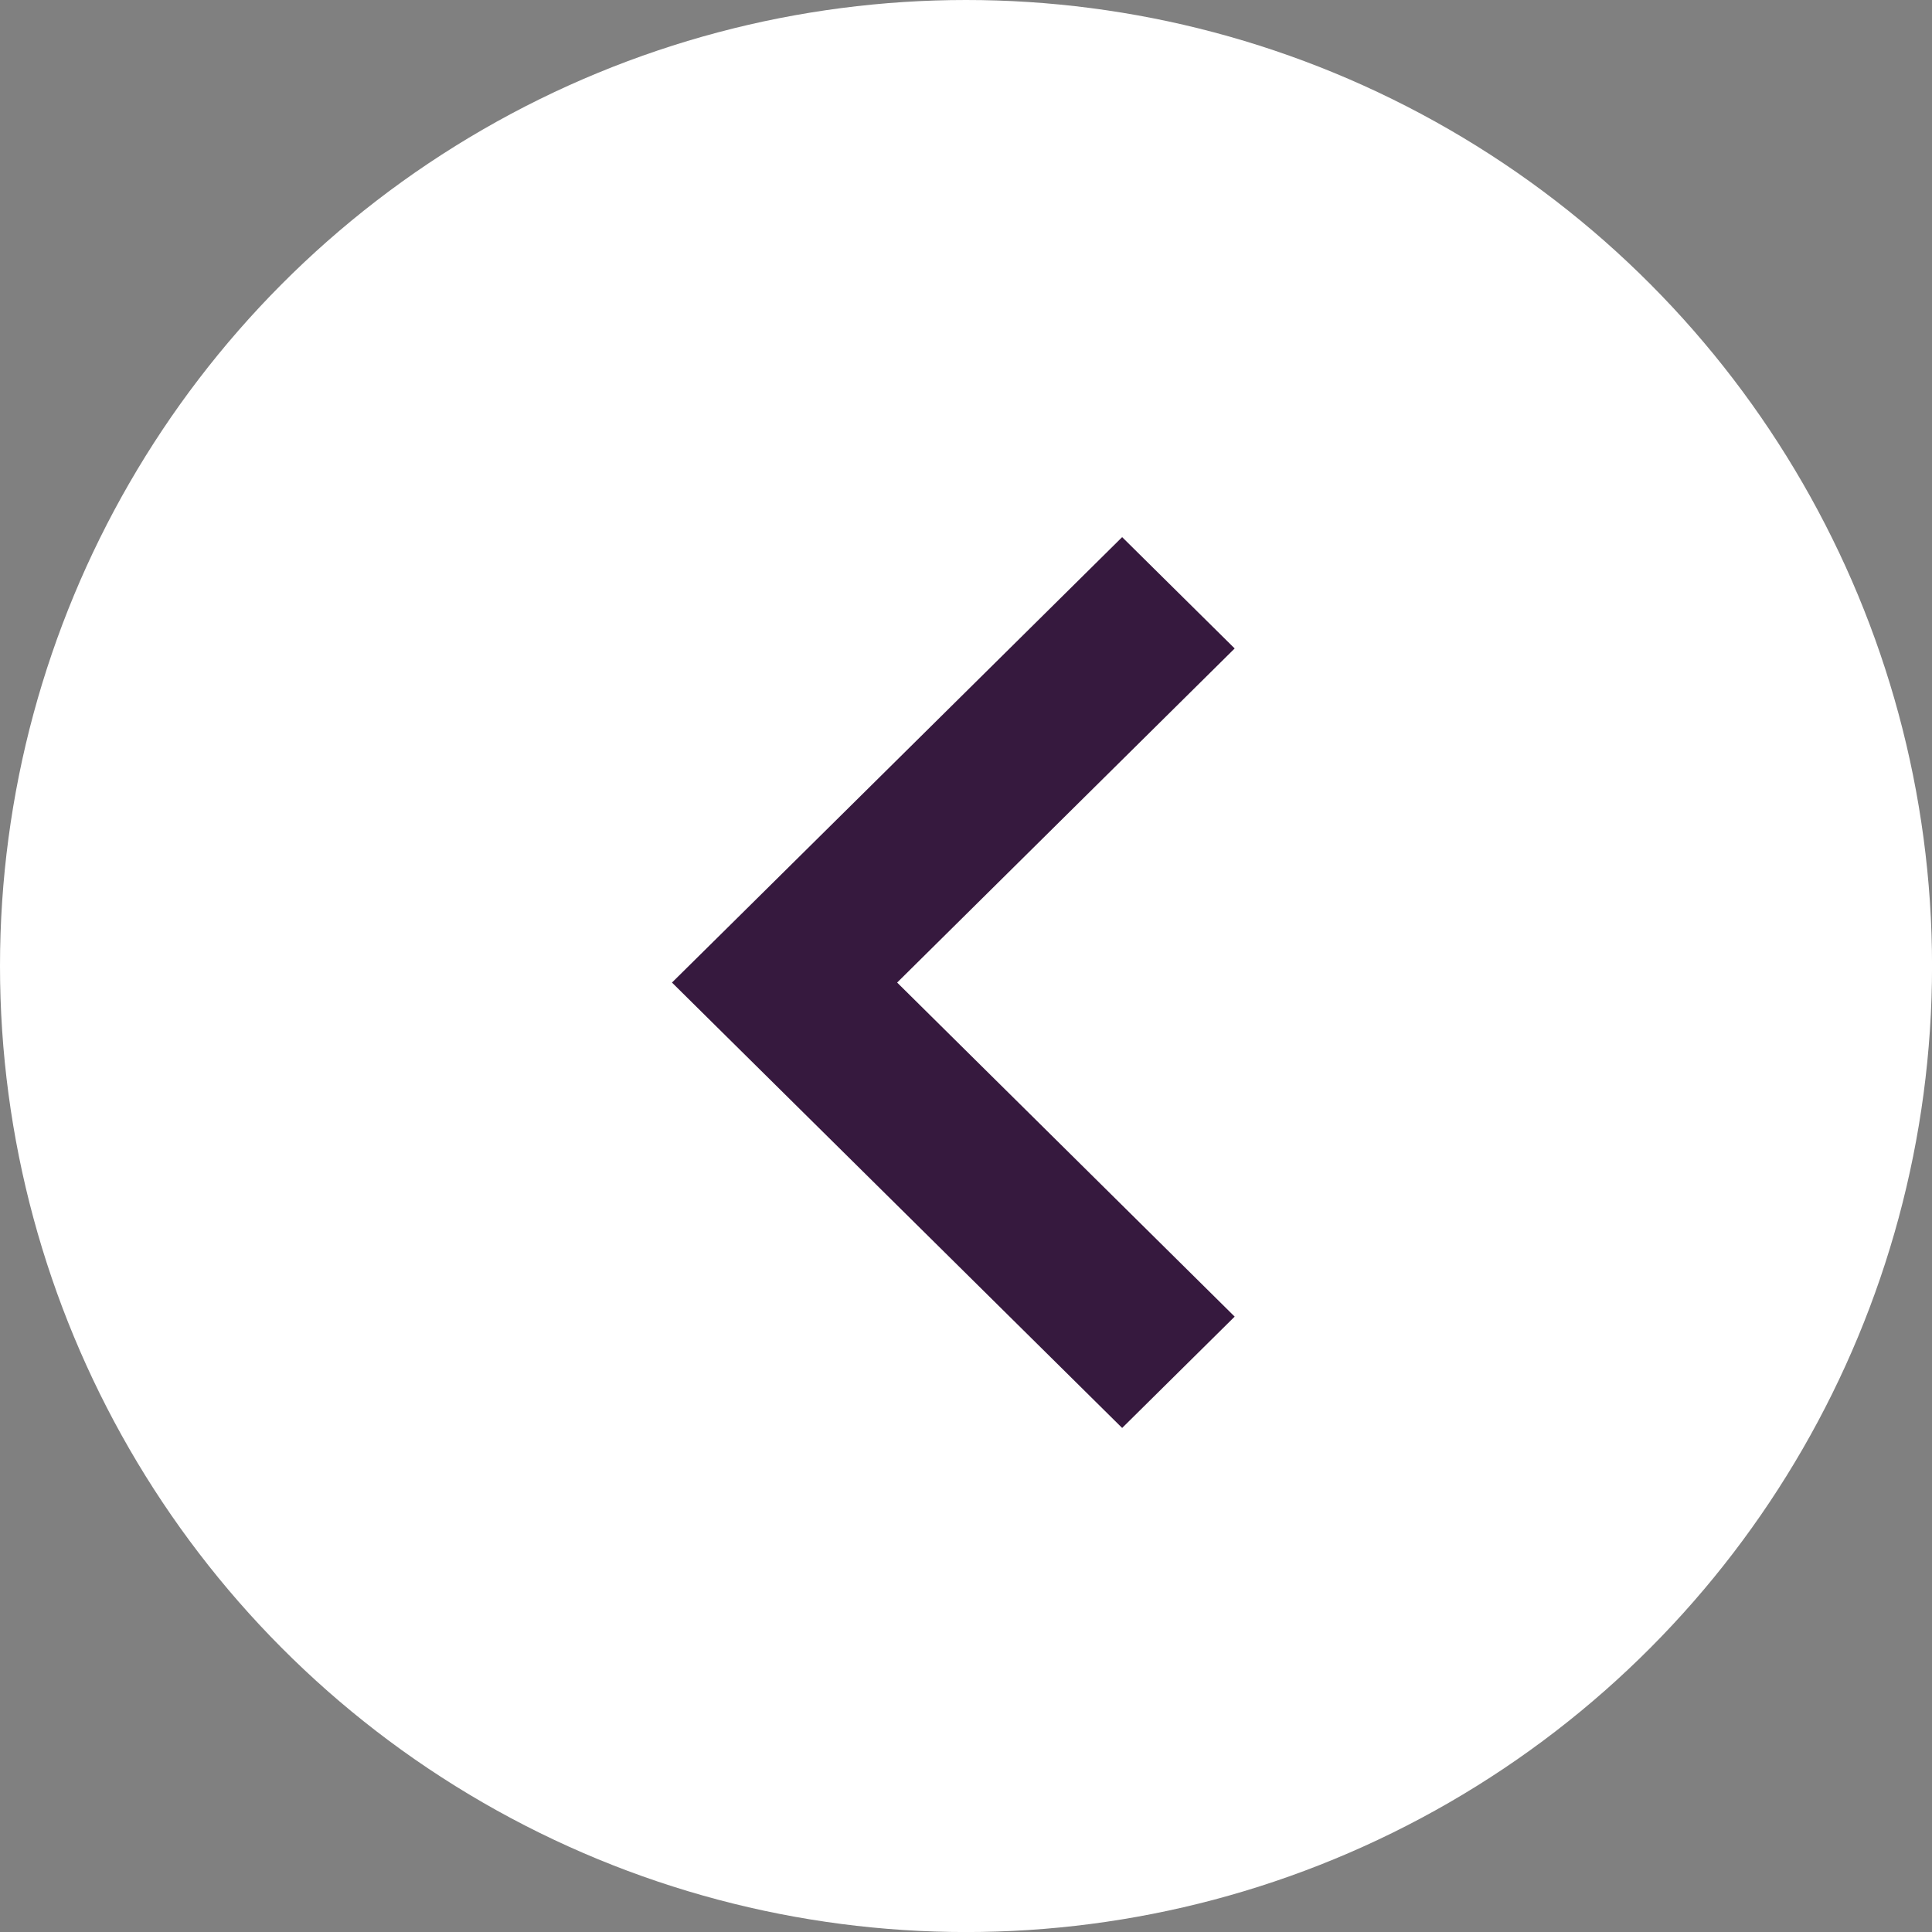 <svg width="44.041" height="44.042" viewBox="0 0 44.041 44.042" fill="none" xmlns="http://www.w3.org/2000/svg" xmlns:xlink="http://www.w3.org/1999/xlink">
	<rect x="0" y="0" width="44.041" height="44.042" fill="#808080" stroke="none"/>
	<desc>
			Created with Pixso.
	</desc>
	<defs/>
	<circle id="Ellipse 487" cx="22.021" cy="22.021" r="22.021" fill="#FFFFFF" fill-opacity="1"/>
	<path id="Vector" d="M16.602 21.129L15.318 22.398L25.58 32.551L28.145 30.013L20.451 22.398L28.145 14.782L25.58 12.244L16.602 21.129Z" fill="#36193E" fill-opacity="1" fill-rule="nonzero"/>
</svg>
